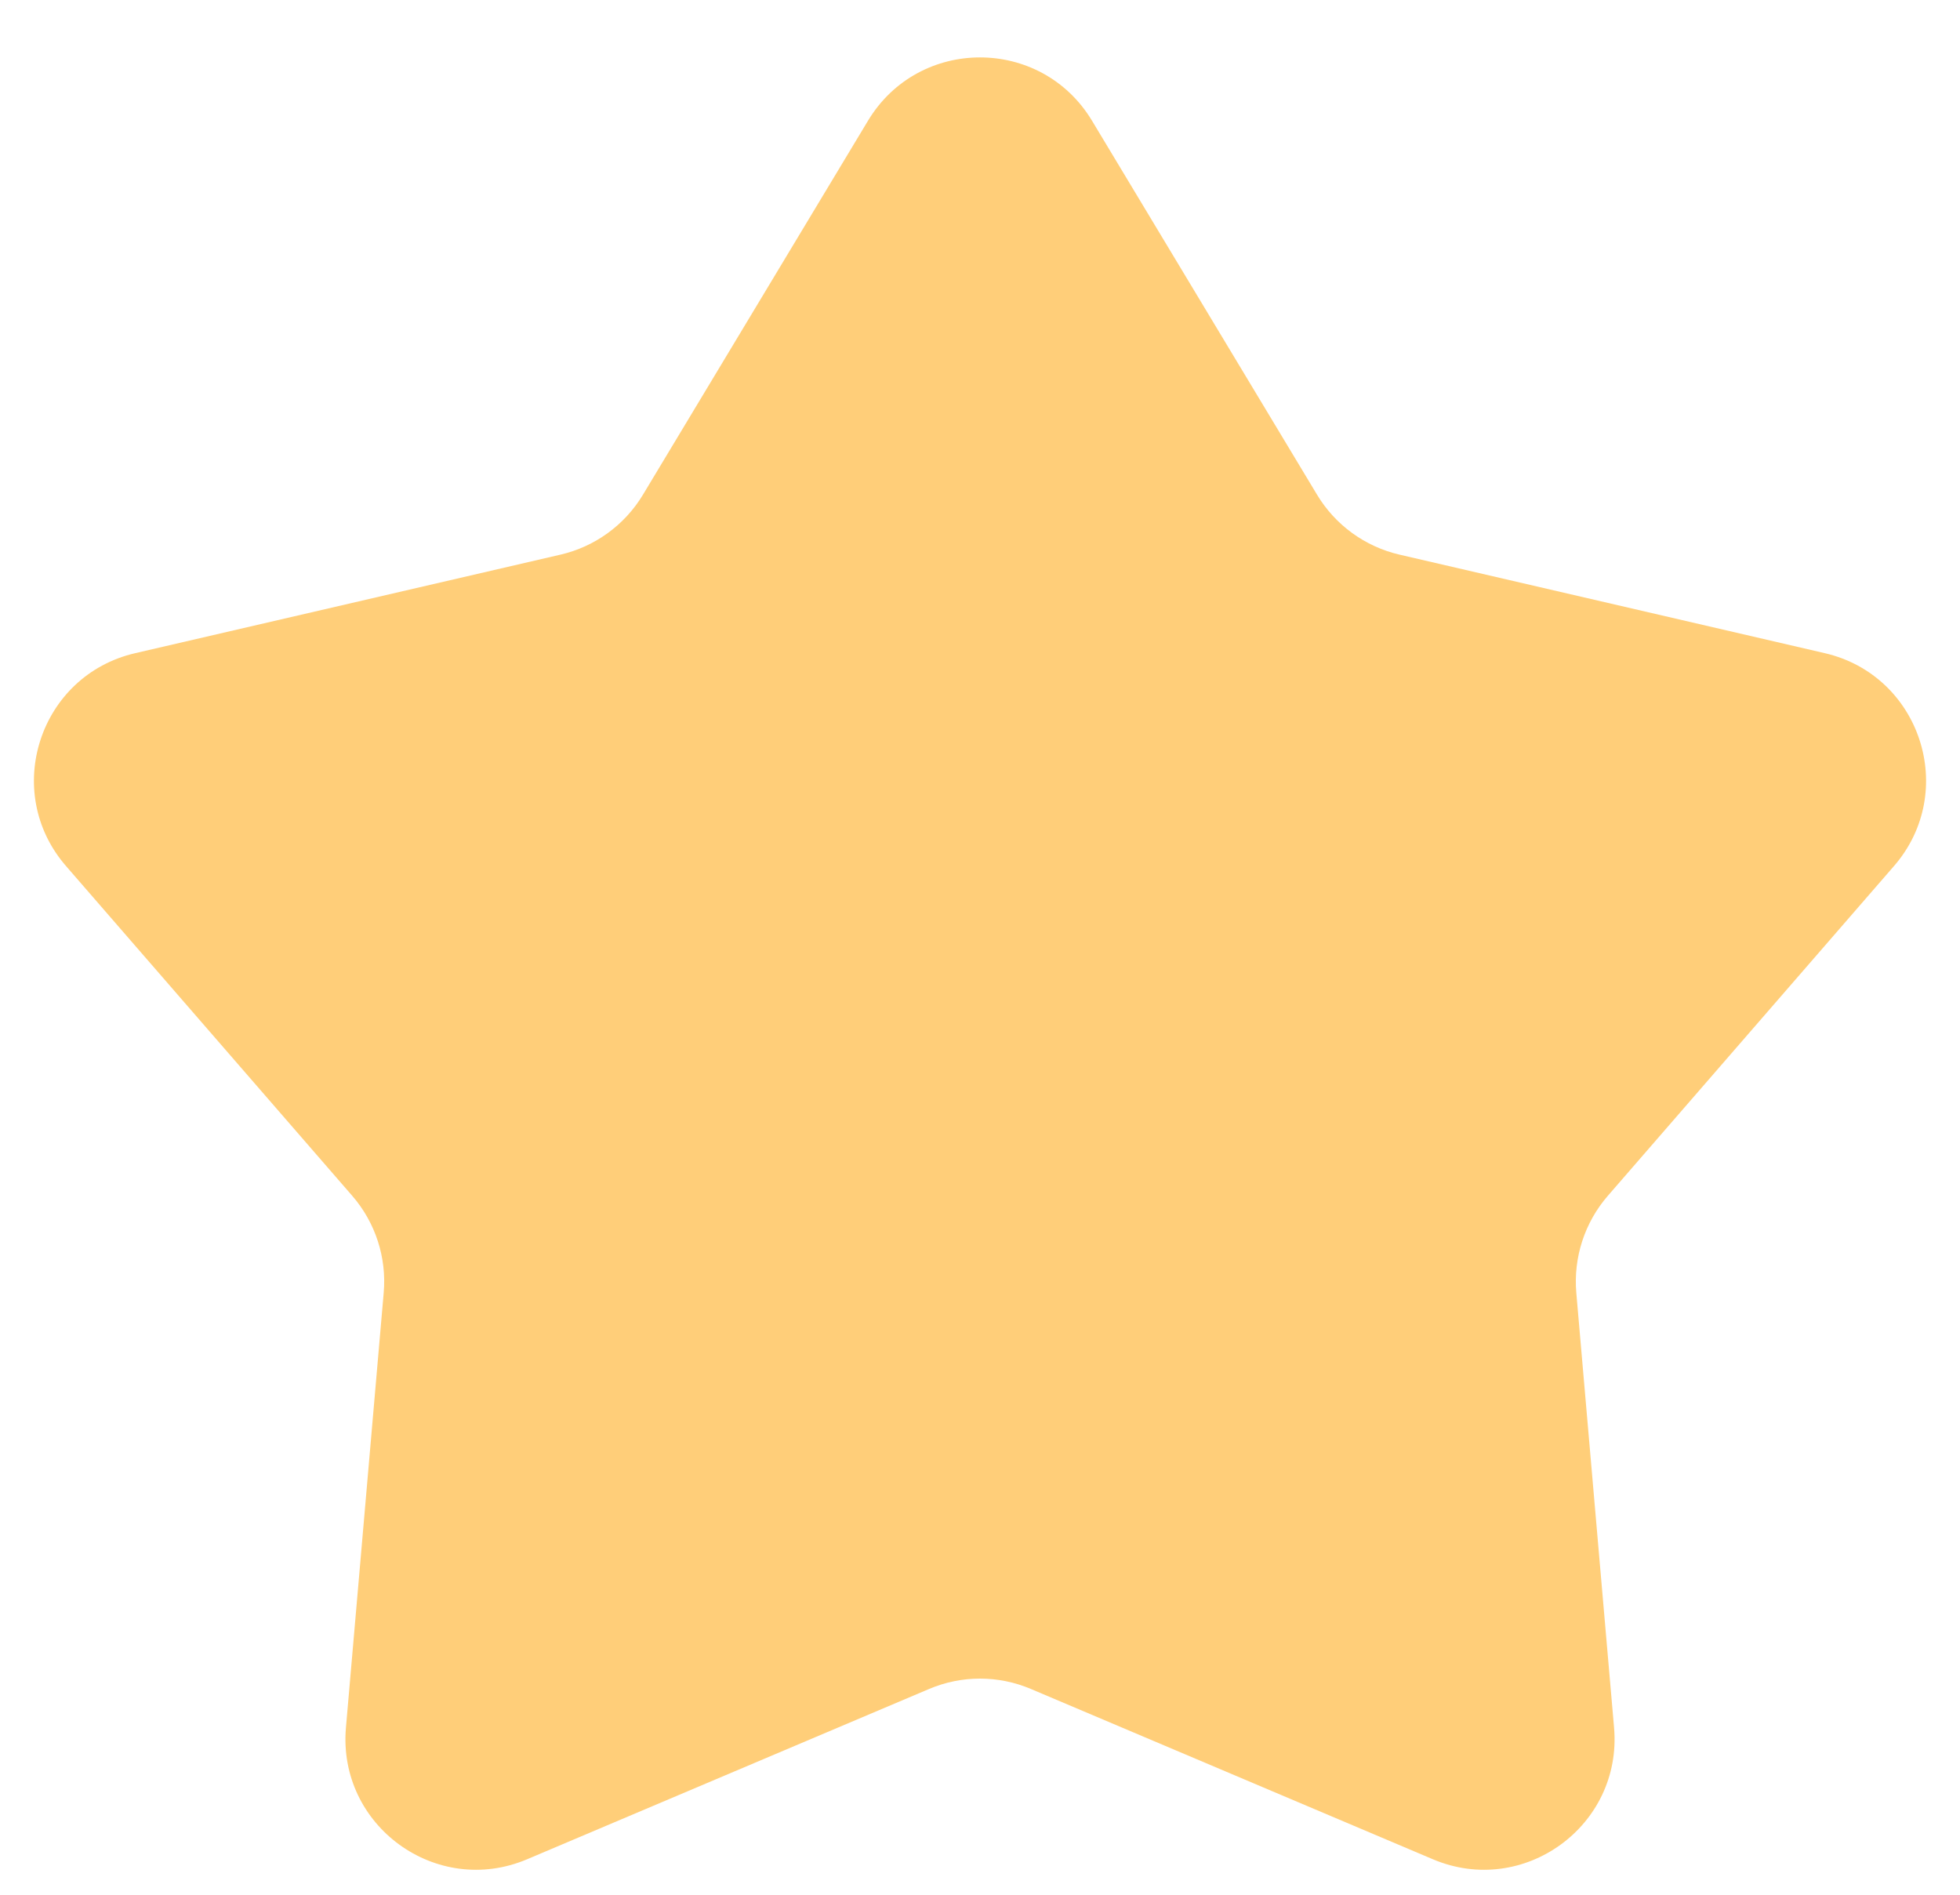 <svg width="30" height="29" viewBox="0 0 30 29" fill="none" xmlns="http://www.w3.org/2000/svg">
<path d="M13.286 1.847C14.064 0.556 15.936 0.556 16.714 1.847L20.159 7.572C20.438 8.036 20.894 8.367 21.421 8.489L27.93 9.997C29.399 10.337 29.978 12.118 28.989 13.256L24.61 18.302C24.255 18.711 24.081 19.246 24.127 19.786L24.705 26.442C24.835 27.944 23.32 29.045 21.932 28.457L15.78 25.851C15.281 25.639 14.719 25.639 14.22 25.851L8.068 28.457C6.68 29.045 5.165 27.944 5.295 26.442L5.873 19.786C5.92 19.246 5.746 18.711 5.391 18.302L1.011 13.256C0.022 12.118 0.601 10.337 2.07 9.997L8.579 8.489C9.106 8.367 9.562 8.036 9.841 7.572L13.286 1.847Z" fill="#FFCE79"/>
</svg>
